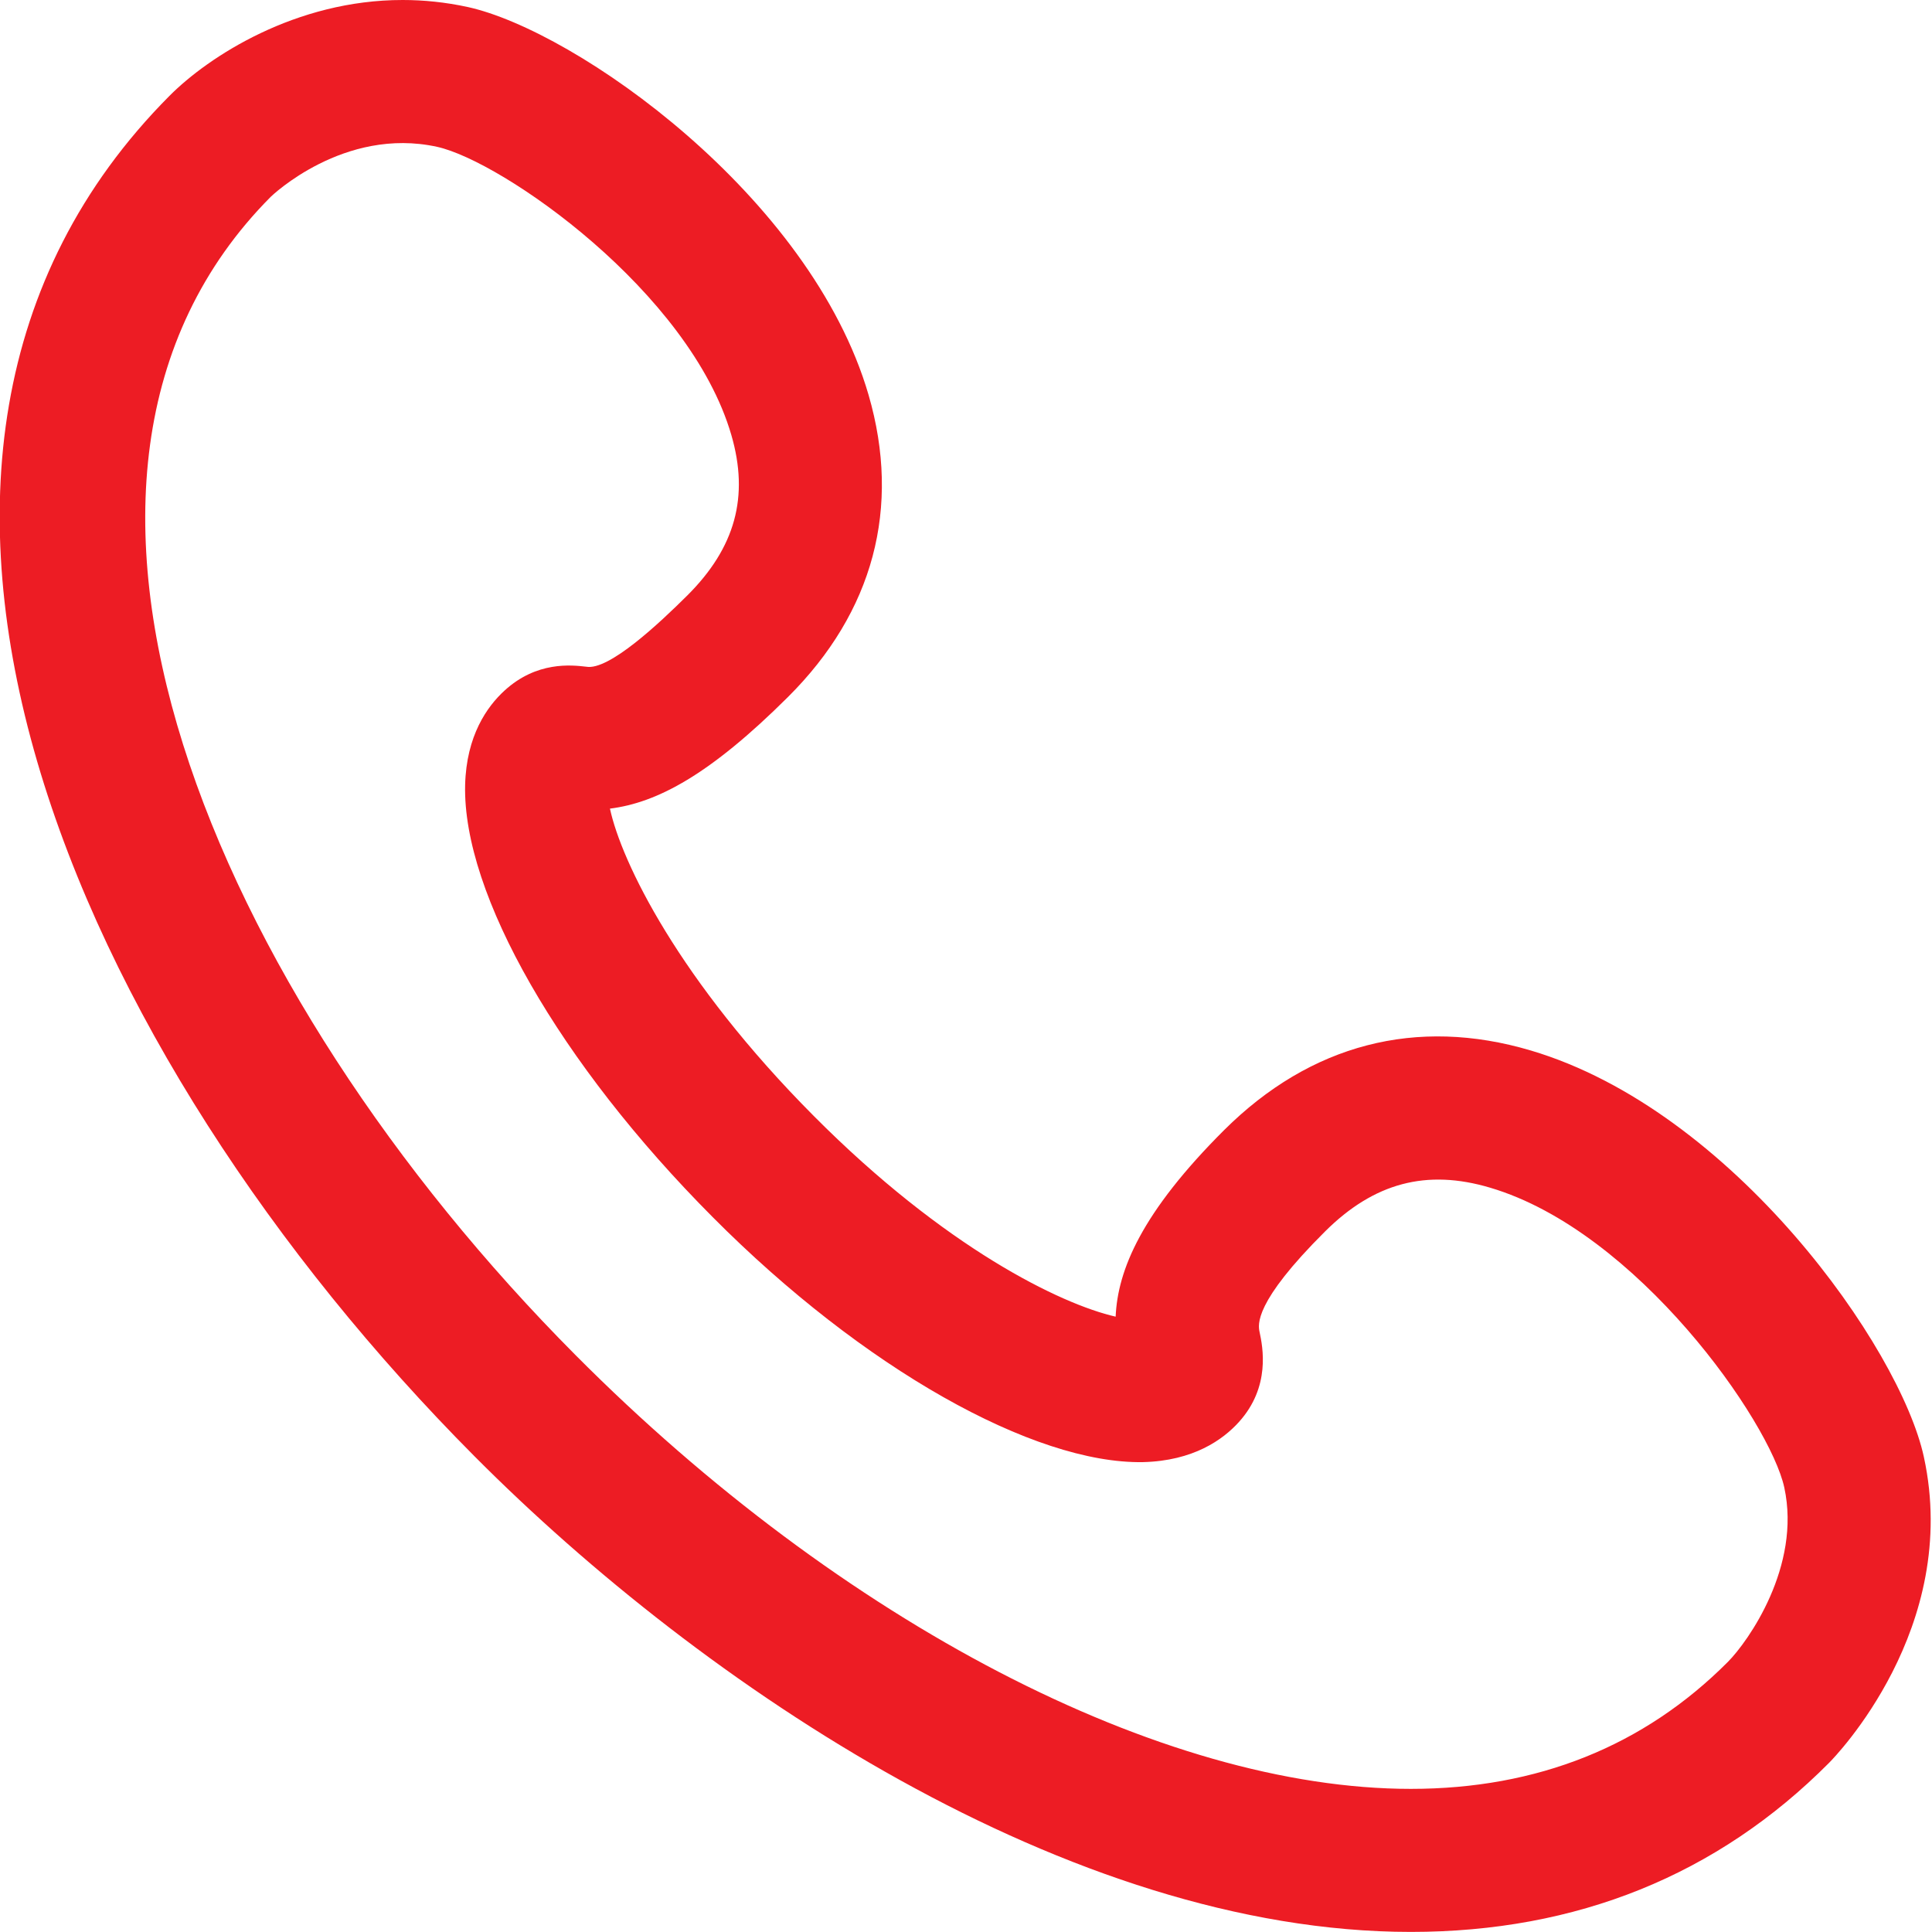 <svg xmlns="http://www.w3.org/2000/svg" xmlns:xlink="http://www.w3.org/1999/xlink" preserveAspectRatio="xMidYMid" width="24" height="24" viewBox="0 0 24 24">
  <defs>
    <style>
      .cls-1 {
        fill: #ed1c24;
        fill-rule: evenodd;
      }
    </style>
  </defs>
  <path d="M5.003,0.000 C3.673,-0.001 2.591,0.702 2.105,1.191 C-2.369,5.689 0.933,13.104 5.894,18.090 L5.894,18.090 C8.736,20.947 13.285,23.999 17.526,23.999 C17.526,23.999 17.526,23.999 17.526,23.999 C19.587,23.999 21.335,23.293 22.721,21.899 C22.788,21.832 24.361,20.223 23.899,18.099 C23.605,16.741 21.526,13.792 19.014,13.049 C17.596,12.629 16.280,12.971 15.208,14.037 C14.180,15.062 13.884,15.777 13.859,16.356 C13.175,16.200 11.737,15.500 10.110,13.864 C8.429,12.175 7.719,10.704 7.577,10.045 C8.163,9.972 8.819,9.624 9.789,8.658 C10.850,7.602 11.196,6.305 10.790,4.907 C10.072,2.437 7.158,0.383 5.810,0.087 C5.533,0.027 5.263,0.000 5.003,0.000 ZM17.526,22.222 C14.432,22.222 10.457,20.158 7.151,16.835 L7.151,16.835 C2.653,12.314 -0.093,5.920 3.363,2.445 C3.372,2.436 4.271,1.570 5.430,1.824 C6.236,2.001 8.566,3.619 9.085,5.404 C9.308,6.170 9.134,6.803 8.538,7.397 C8.192,7.741 7.562,8.334 7.282,8.282 C7.097,8.261 6.667,8.212 6.266,8.580 C6.052,8.776 5.793,9.138 5.778,9.752 C5.746,11.104 6.953,13.211 8.853,15.119 C10.724,17.001 12.842,18.186 14.197,18.163 C14.825,18.148 15.192,17.884 15.390,17.665 C15.787,17.226 15.686,16.732 15.647,16.547 C15.628,16.457 15.572,16.182 16.460,15.298 C17.068,14.693 17.721,14.519 18.511,14.754 C20.340,15.295 21.988,17.663 22.165,18.478 C22.378,19.458 21.714,20.394 21.464,20.645 C20.422,21.691 19.098,22.222 17.526,22.222 Z" class="cls-1"/>
</svg>
